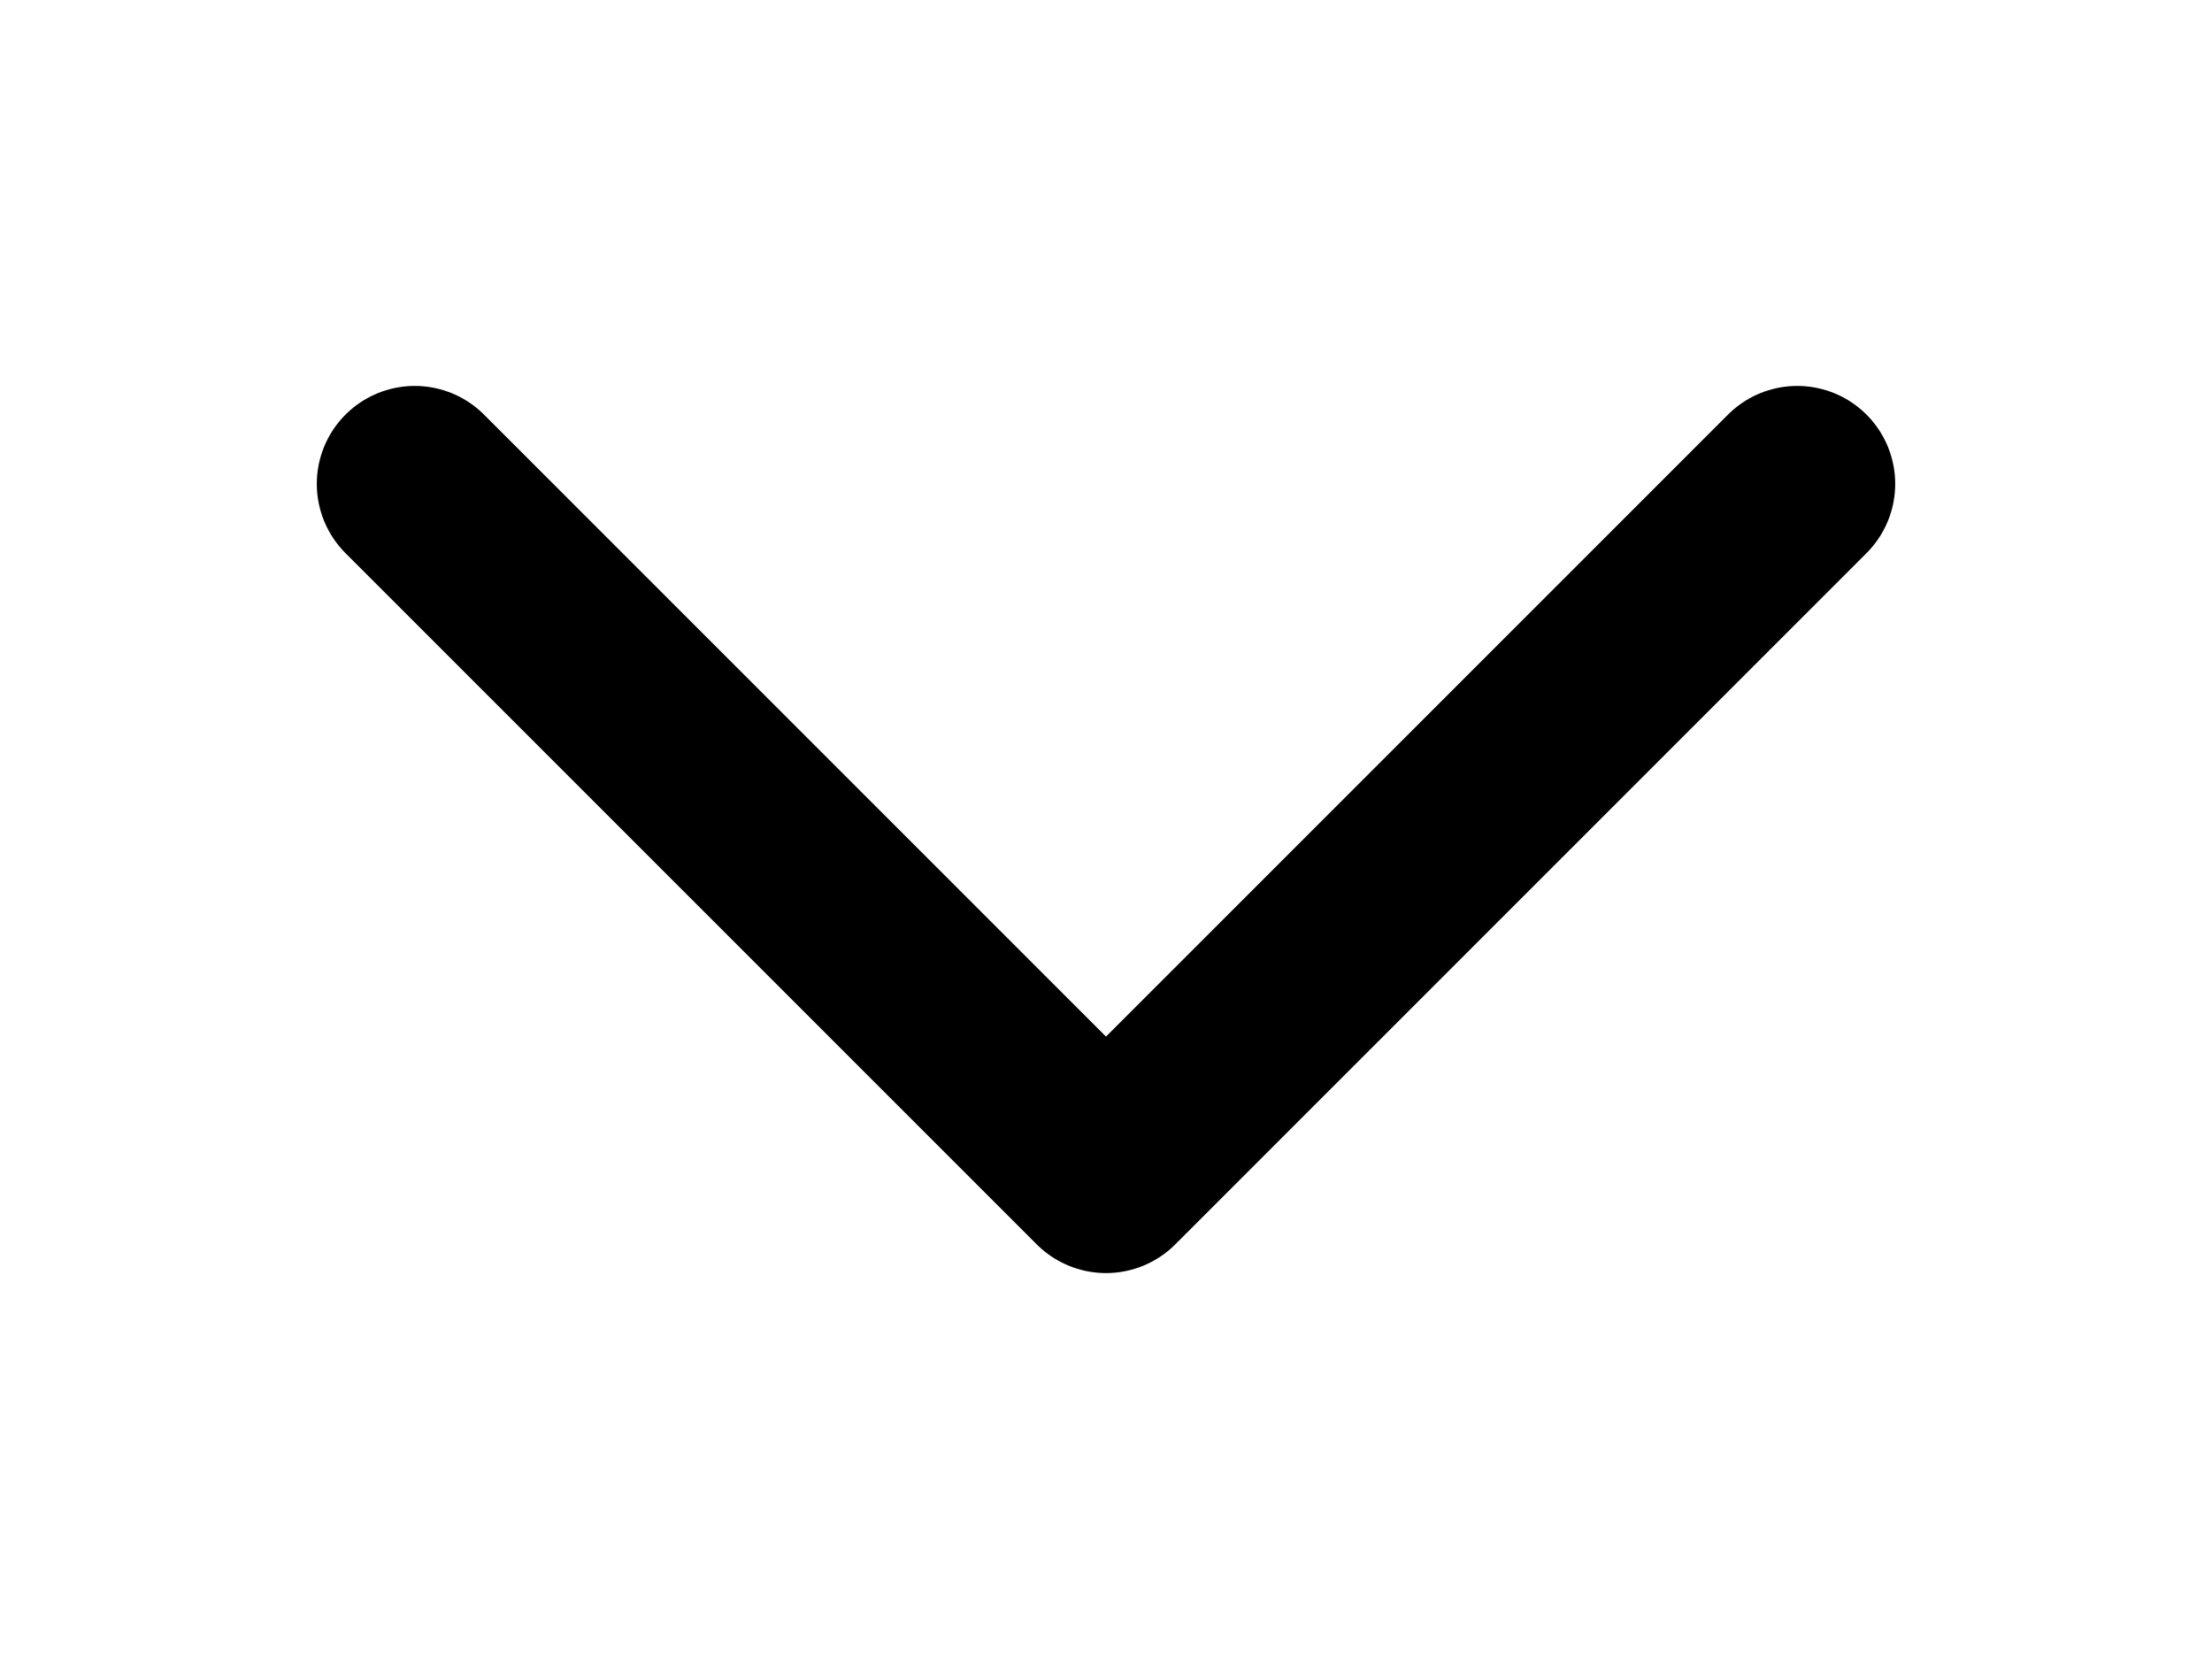 <svg width="16" height="12" viewBox="0 0 16 12" fill="none" xmlns="http://www.w3.org/2000/svg">
<path d="M3 3.5L8 8.5L13 3.5" stroke="black" stroke-width="1.417" stroke-linecap="round" stroke-linejoin="round"/>
</svg>
